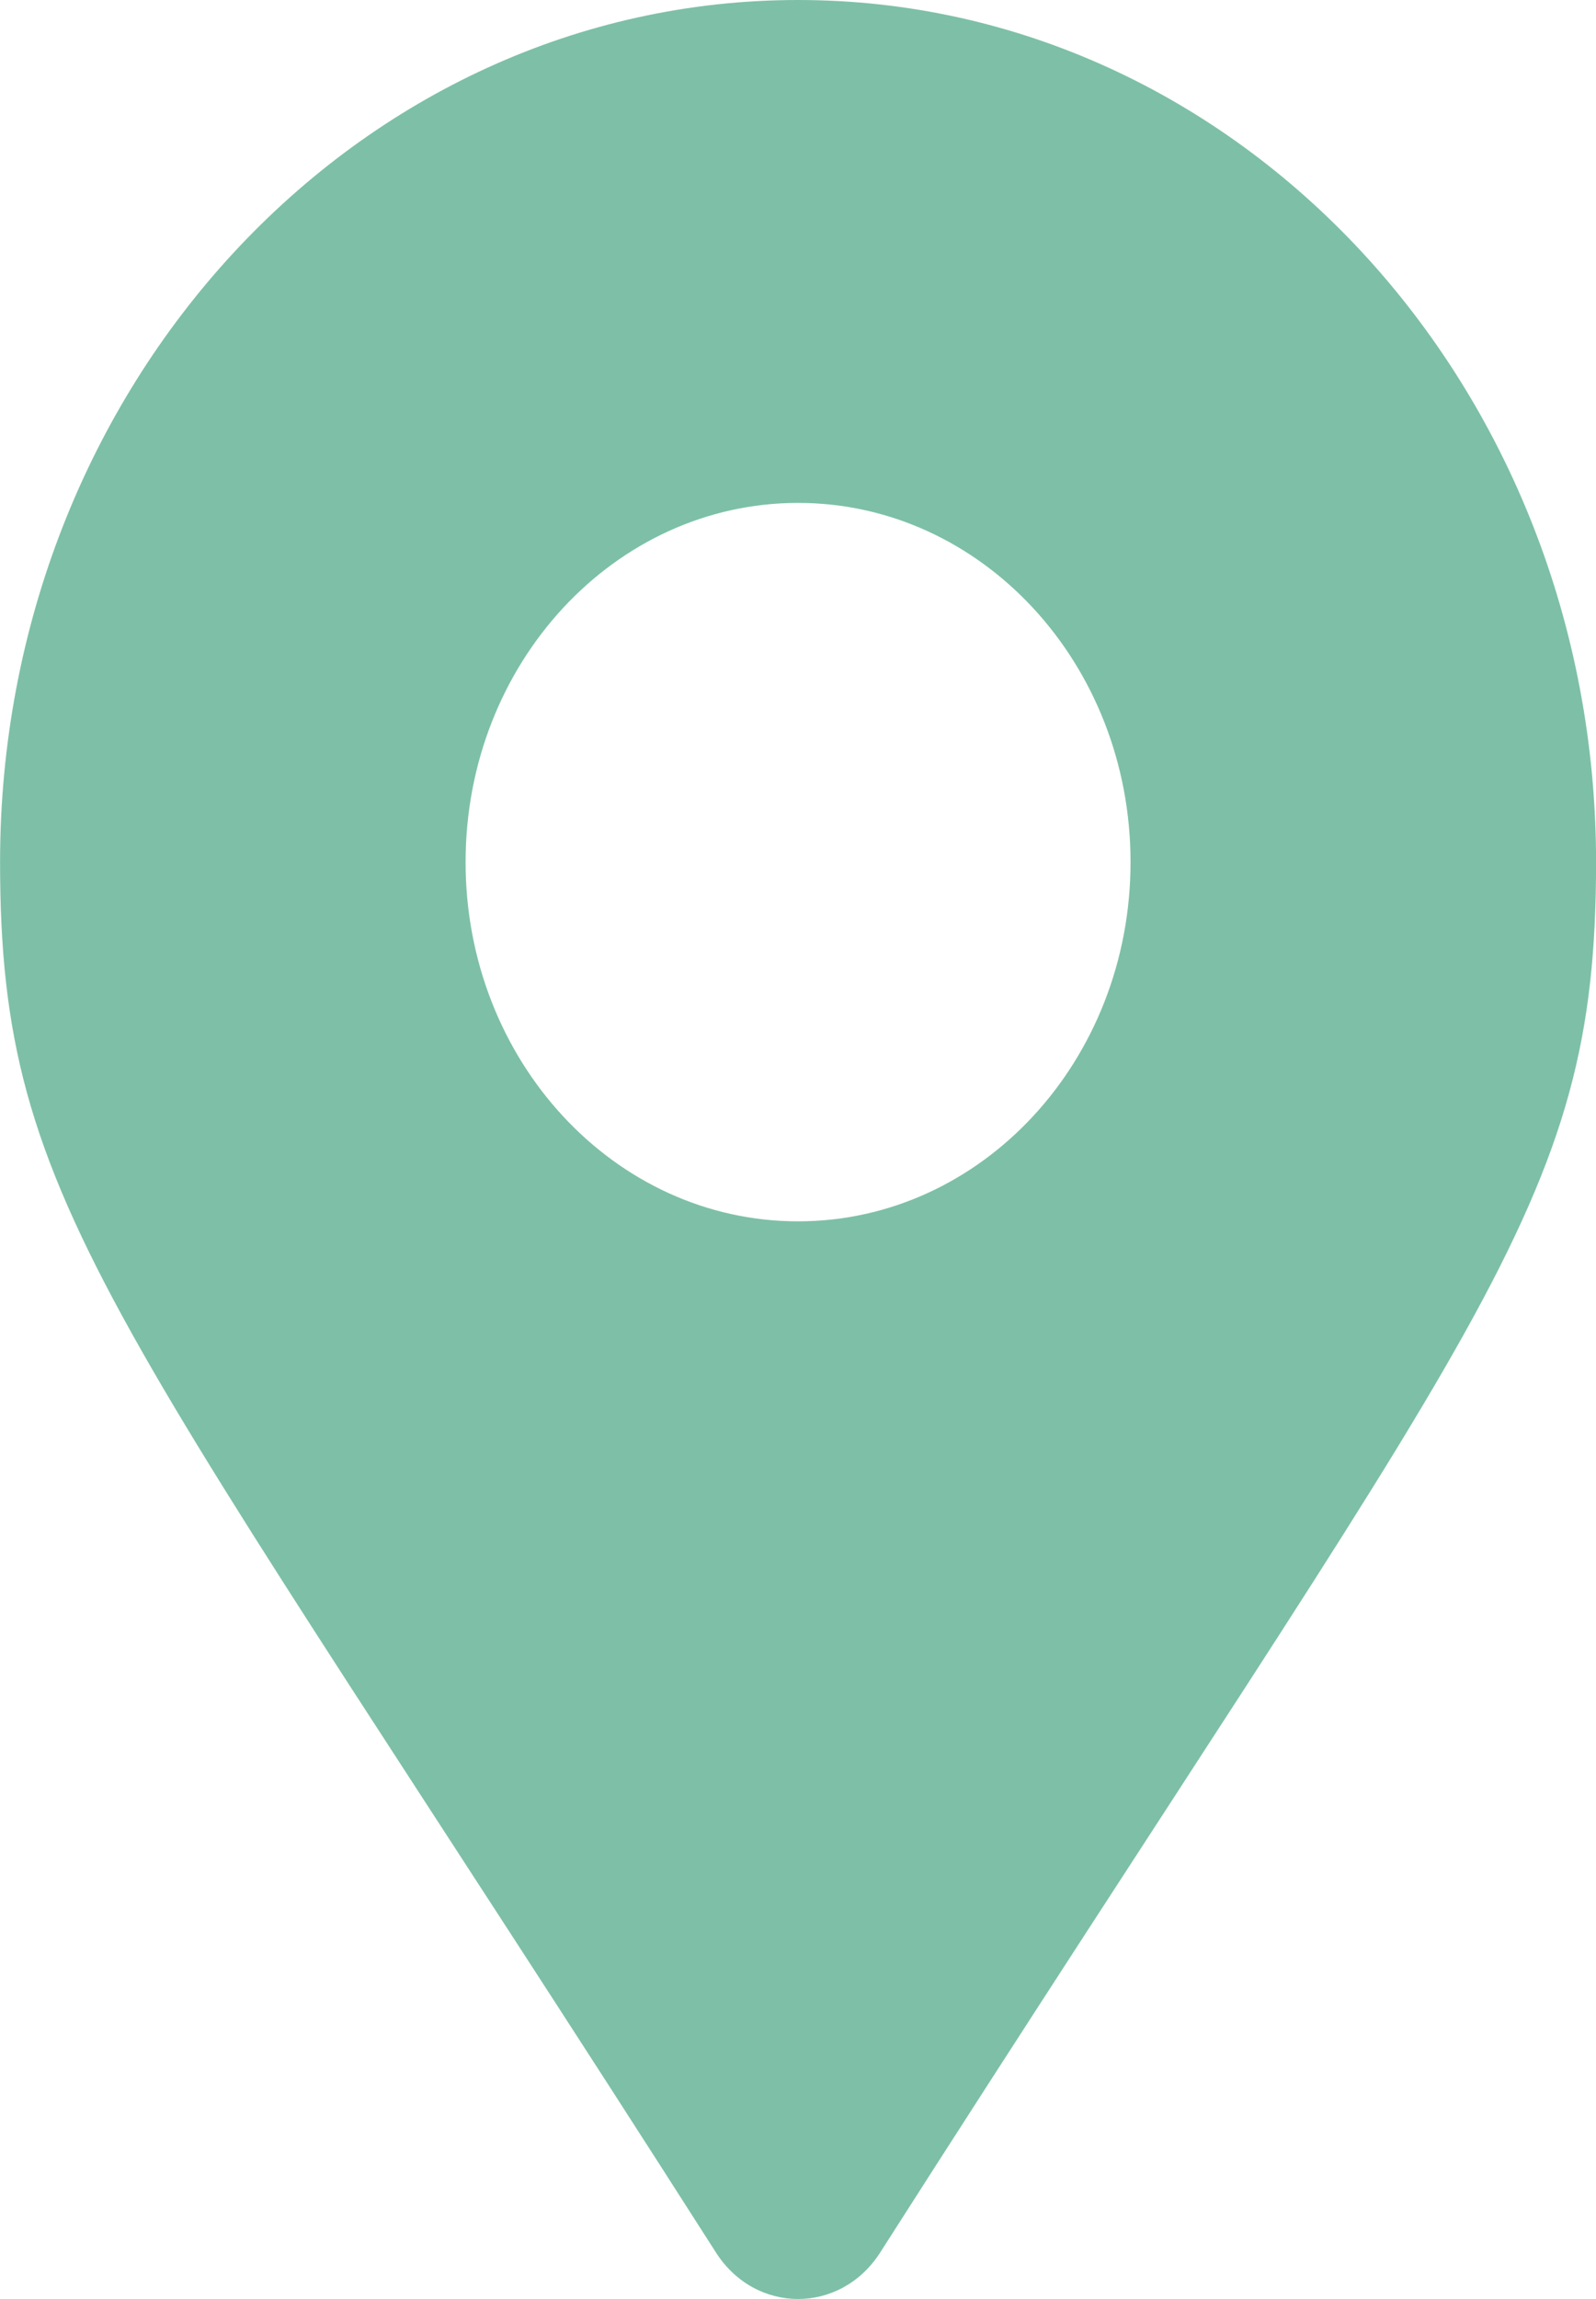 <svg width="25" height="36" viewBox="0 0 25 36" fill="none" xmlns="http://www.w3.org/2000/svg">
<g clip-path="url(#clip0)">
<path d="M11.216 35.274C1.757 20.463 0.001 18.943 0.001 13.5C0.001 6.044 5.597 0 12.501 0C19.404 0 25.001 6.044 25.001 13.5C25.001 18.943 23.245 20.463 13.786 35.274C13.165 36.242 11.837 36.242 11.216 35.274ZM12.501 19.125C15.377 19.125 17.709 16.607 17.709 13.5C17.709 10.393 15.377 7.875 12.501 7.875C9.624 7.875 7.293 10.393 7.293 13.5C7.293 16.607 9.624 19.125 12.501 19.125Z" fill="#7DC0A7"/>
</g>
<defs>
<clipPath id="clip0">
<rect width="25" height="36" fill="white" transform="translate(0.001)"/>
</clipPath>
</defs>
</svg>
